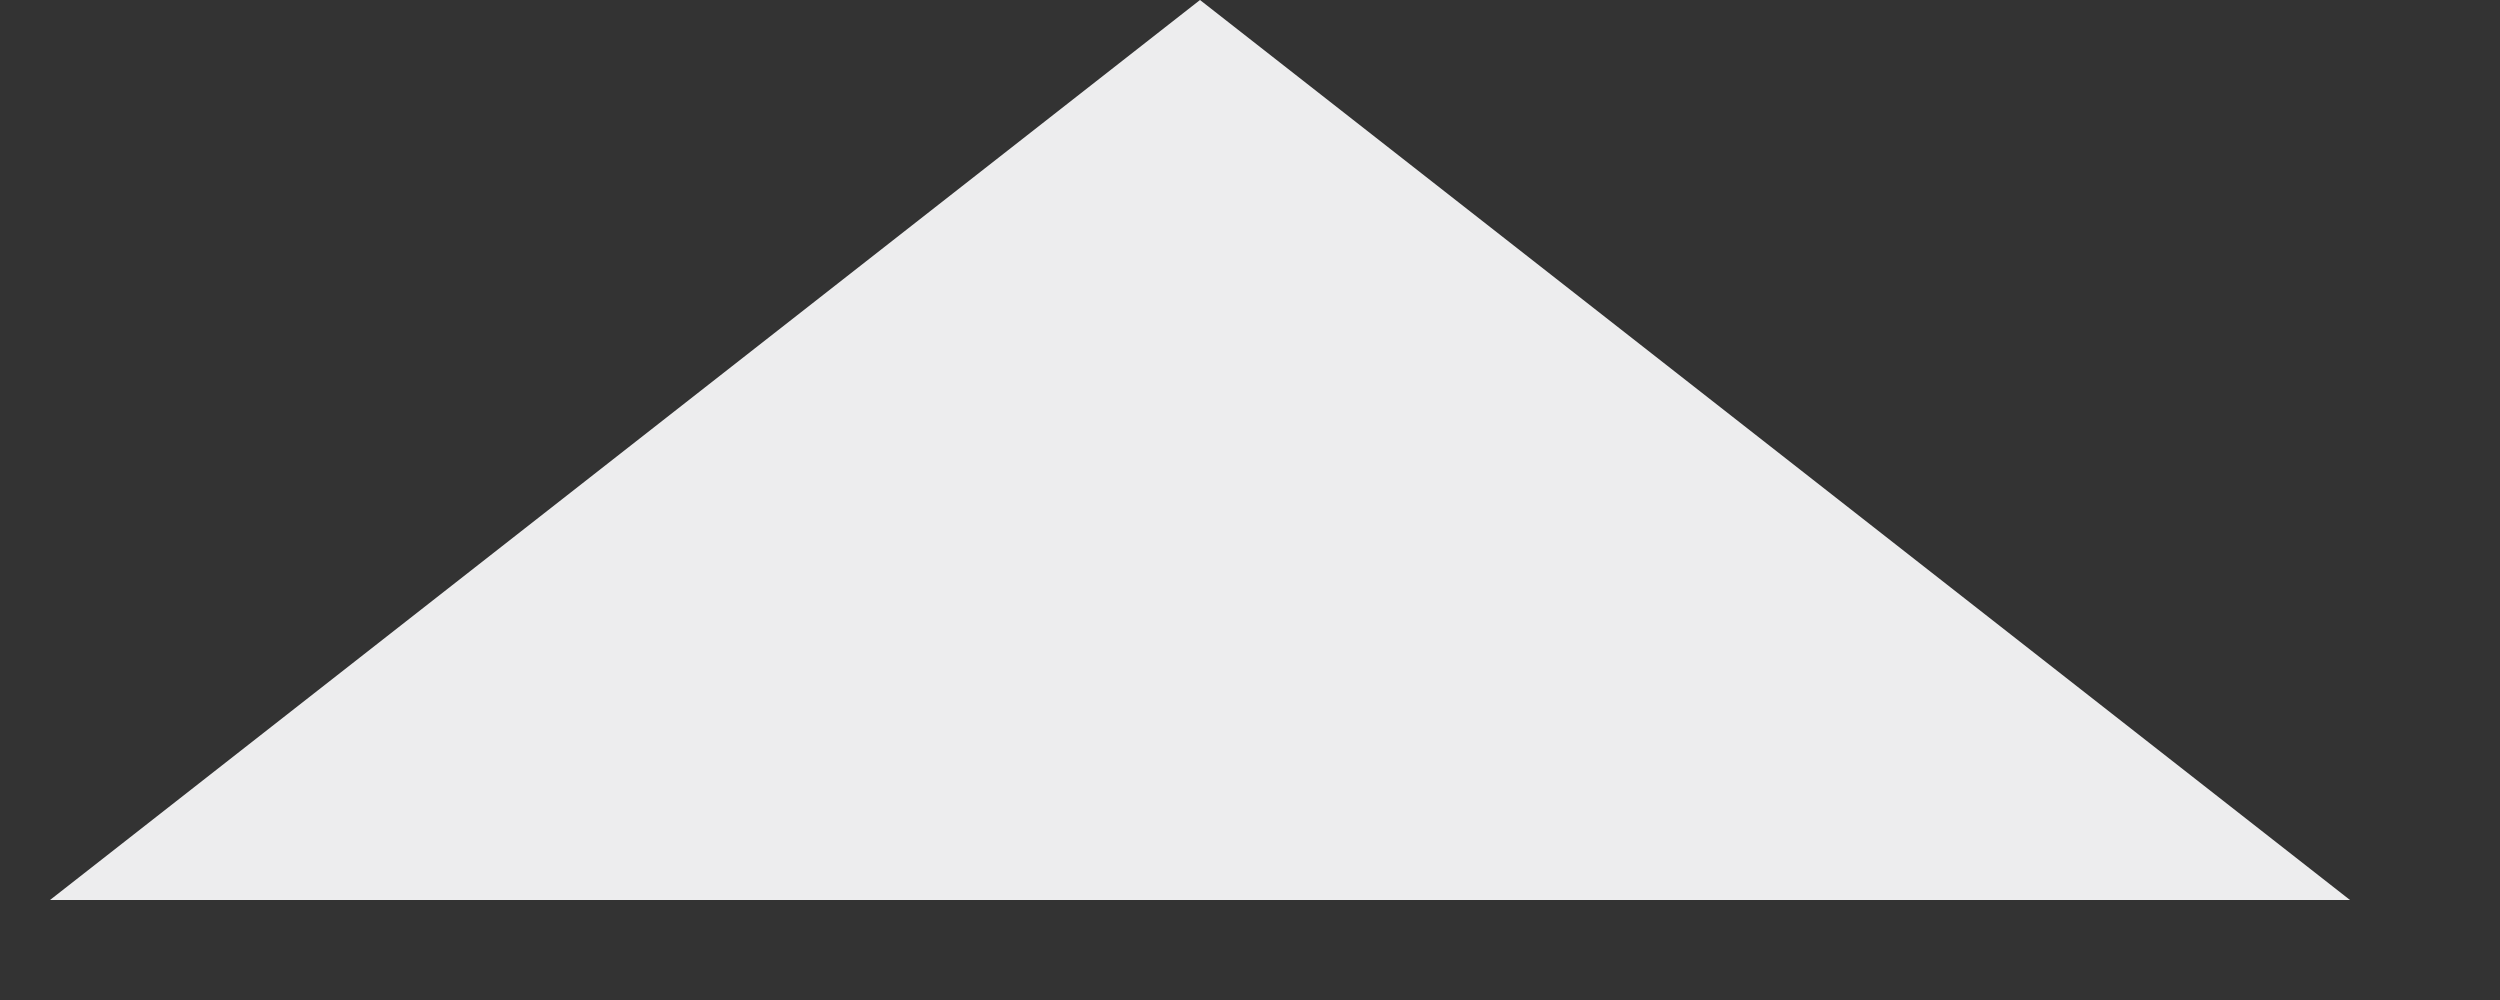 <?xml version="1.0" encoding="UTF-8" standalone="no"?>
<!-- Created with Inkscape (http://www.inkscape.org/) -->

<svg
   width="25"
   height="10"
   viewBox="0 0 25 10"
   version="1.1"
   id="SVGRoot"
   sodipodi:docname="drop_down_active.svg"
   inkscape:version="1.2.2 (732a01da63, 2022-12-09)"
   xmlns:inkscape="http://www.inkscape.org/namespaces/inkscape"
   xmlns:sodipodi="http://sodipodi.sourceforge.net/DTD/sodipodi-0.dtd"
   xmlns="http://www.w3.org/2000/svg"
   xmlns:svg="http://www.w3.org/2000/svg">
  <rect x="0" y="0" width="25" height="10" fill="#333333" stroke="none"/>
  <sodipodi:namedview
     id="namedview20716"
     pagecolor="#ffffff"
     bordercolor="#000000"
     borderopacity="0.25"
     inkscape:showpageshadow="2"
     inkscape:pageopacity="0.0"
     inkscape:pagecheckerboard="0"
     inkscape:deskcolor="#d1d1d1"
     inkscape:document-units="px"
     showgrid="true"
     inkscape:zoom="23.204938"
     inkscape:cx="11.506172"
     inkscape:cy="6.4425942"
     inkscape:window-width="1920"
     inkscape:window-height="1001"
     inkscape:window-x="-9"
     inkscape:window-y="-9"
     inkscape:window-maximized="1"
     inkscape:current-layer="layer1">
    <inkscape:grid
       type="xygrid"
       id="grid20726"
       originx="0"
       originy="0" />
  </sodipodi:namedview>
  <defs
     id="defs20711" />
  <g
     inkscape:label="Ebene 1"
     inkscape:groupmode="layer"
     id="layer1">
    <path
       style="fill:#ededee;fill-opacity:1;stroke-width:0.476"
       d="M 12,0 0.5,9 h 23 z"
       id="path20728" />
  </g>
</svg>
